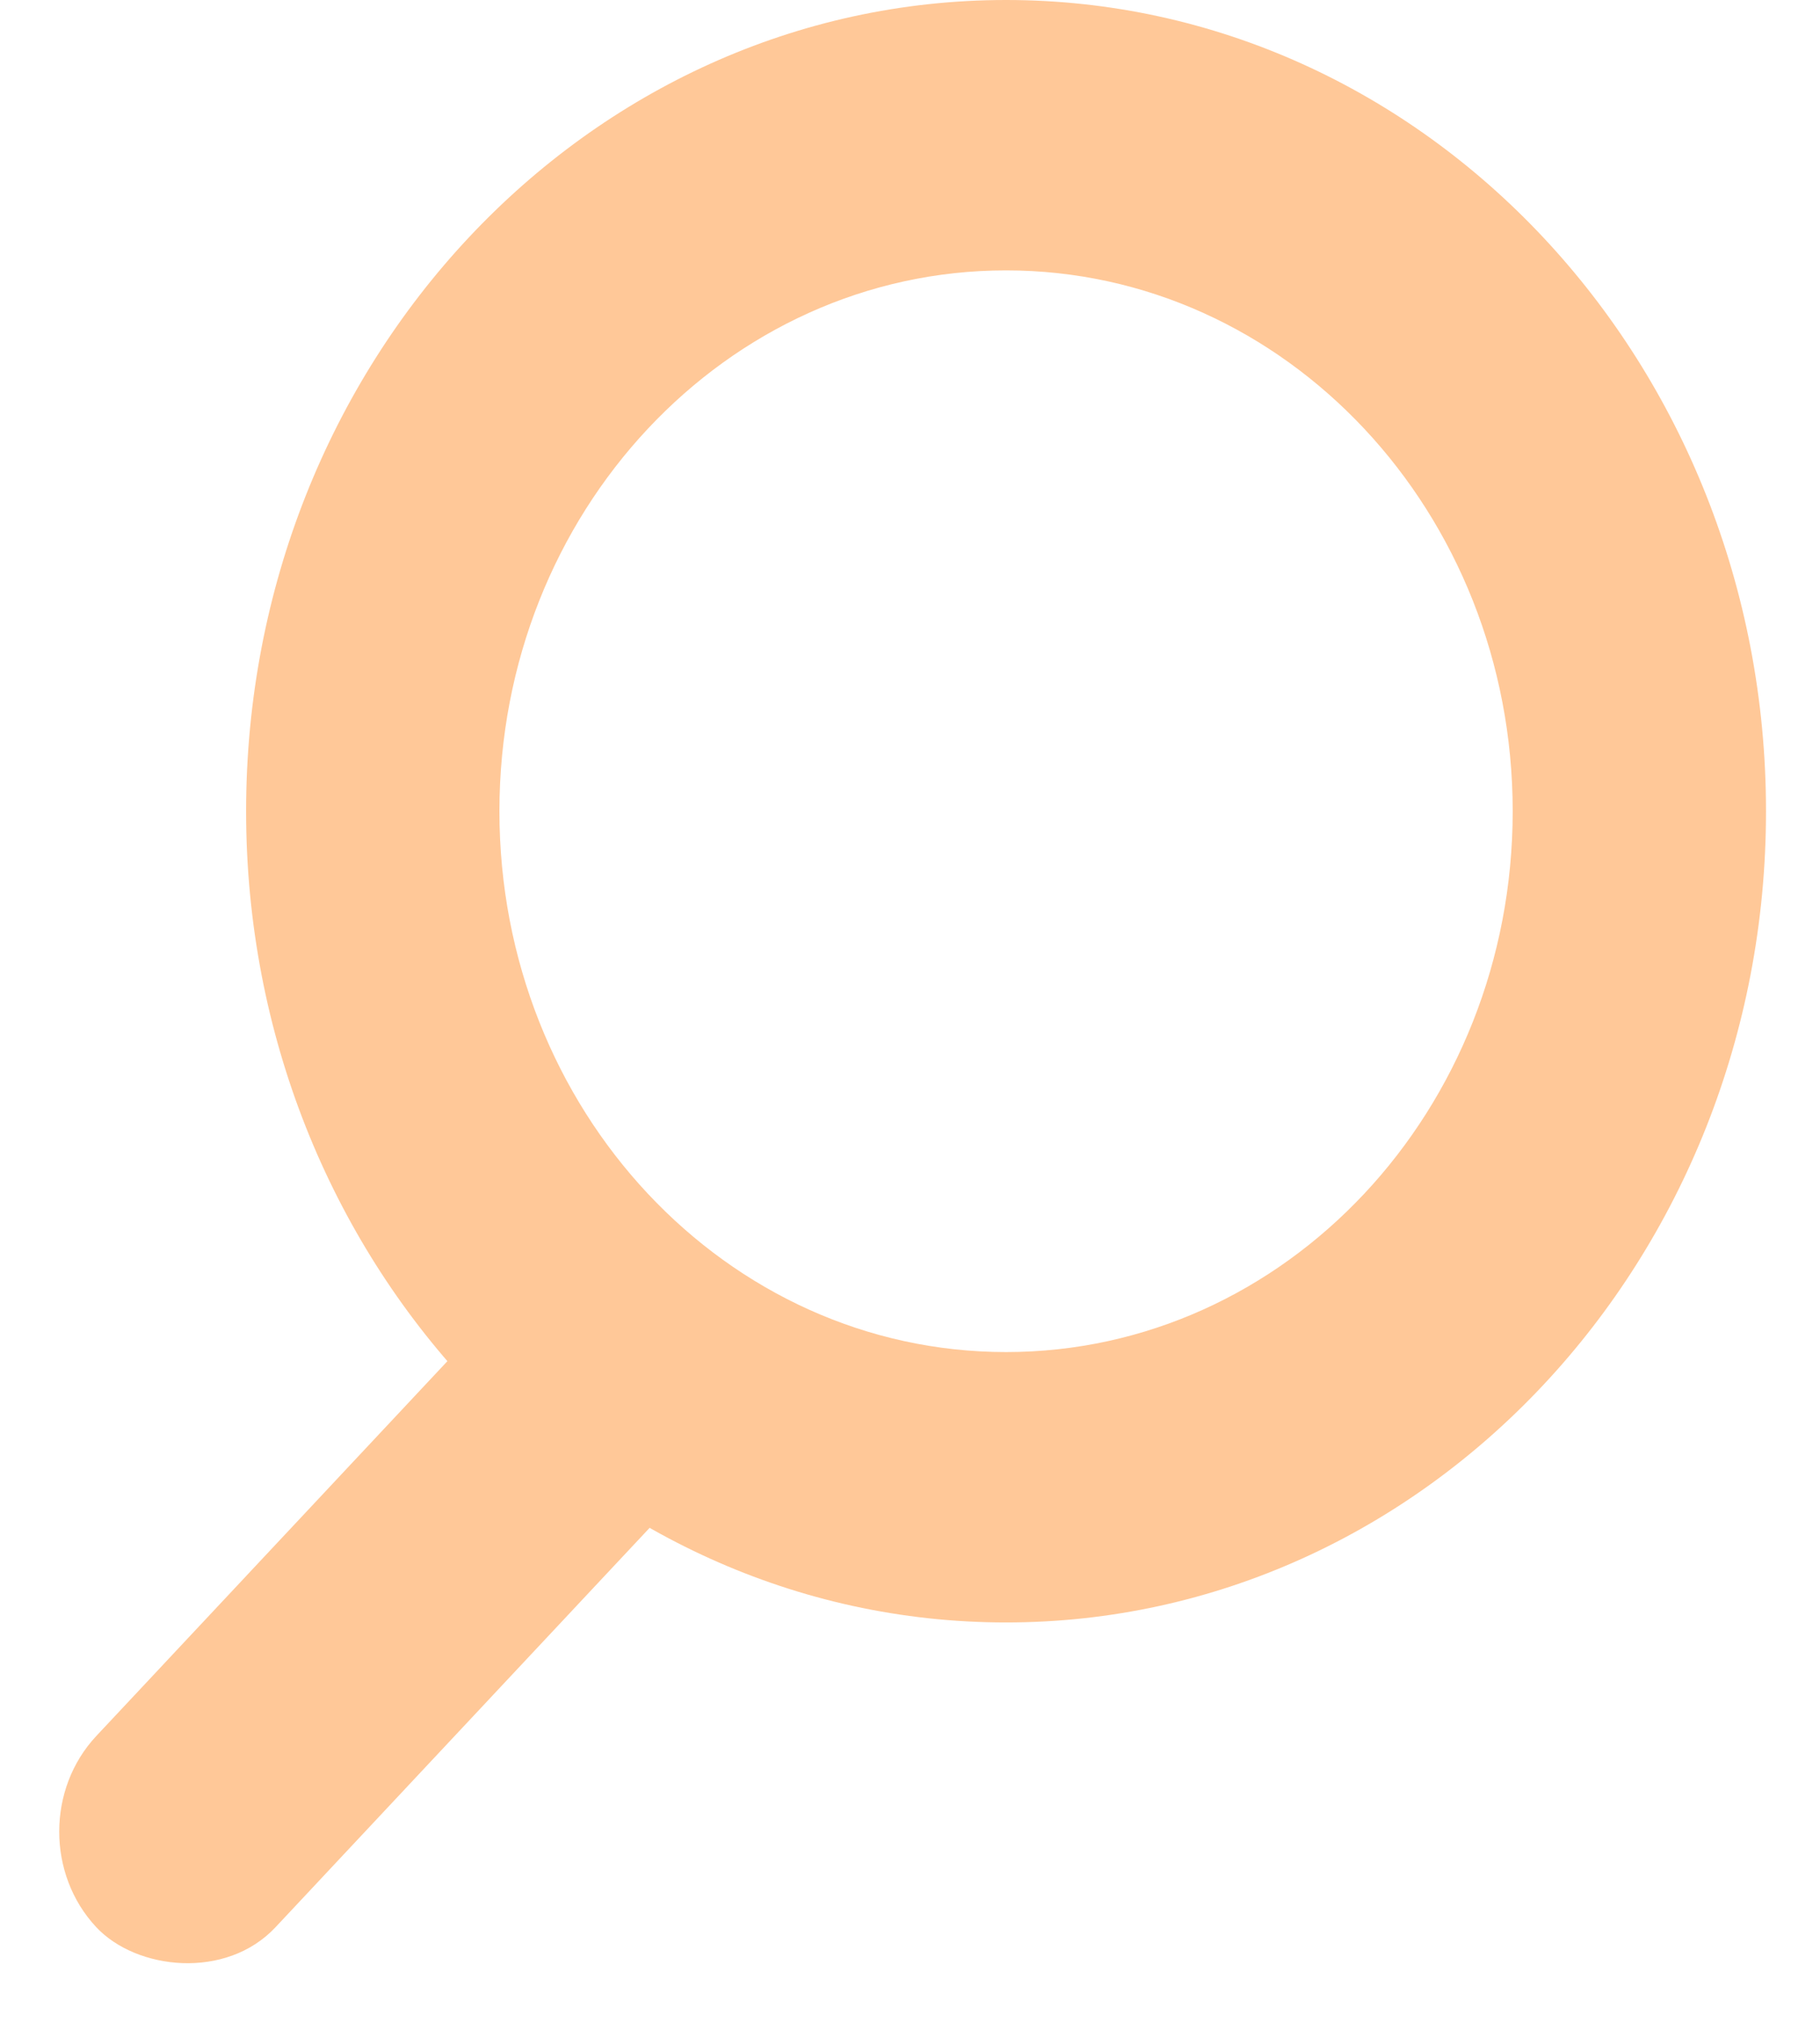<svg width="27" height="30" viewBox="0 0 27 30" fill="none" xmlns="http://www.w3.org/2000/svg">
<path fill-rule="evenodd" clip-rule="evenodd" d="M14.925 24.062C21.152 24.062 26.199 18.675 26.199 12.031C26.199 5.386 21.152 0 14.925 0C8.699 0 3.651 5.386 3.651 12.031C3.651 18.675 8.699 24.062 14.925 24.062ZM14.925 20.052C19.076 20.052 22.441 16.461 22.441 12.031C22.441 7.601 19.076 4.01 14.925 4.01C10.774 4.01 7.409 7.601 7.409 12.031C7.409 16.461 10.774 20.052 14.925 20.052Z" fill="#FFC898"/>
<rect width="12.495" height="3.886" rx="1.943" transform="matrix(0.684 -0.73 0.684 0.73 0.1 27.164)" fill="#FFC898"/>
</svg>
